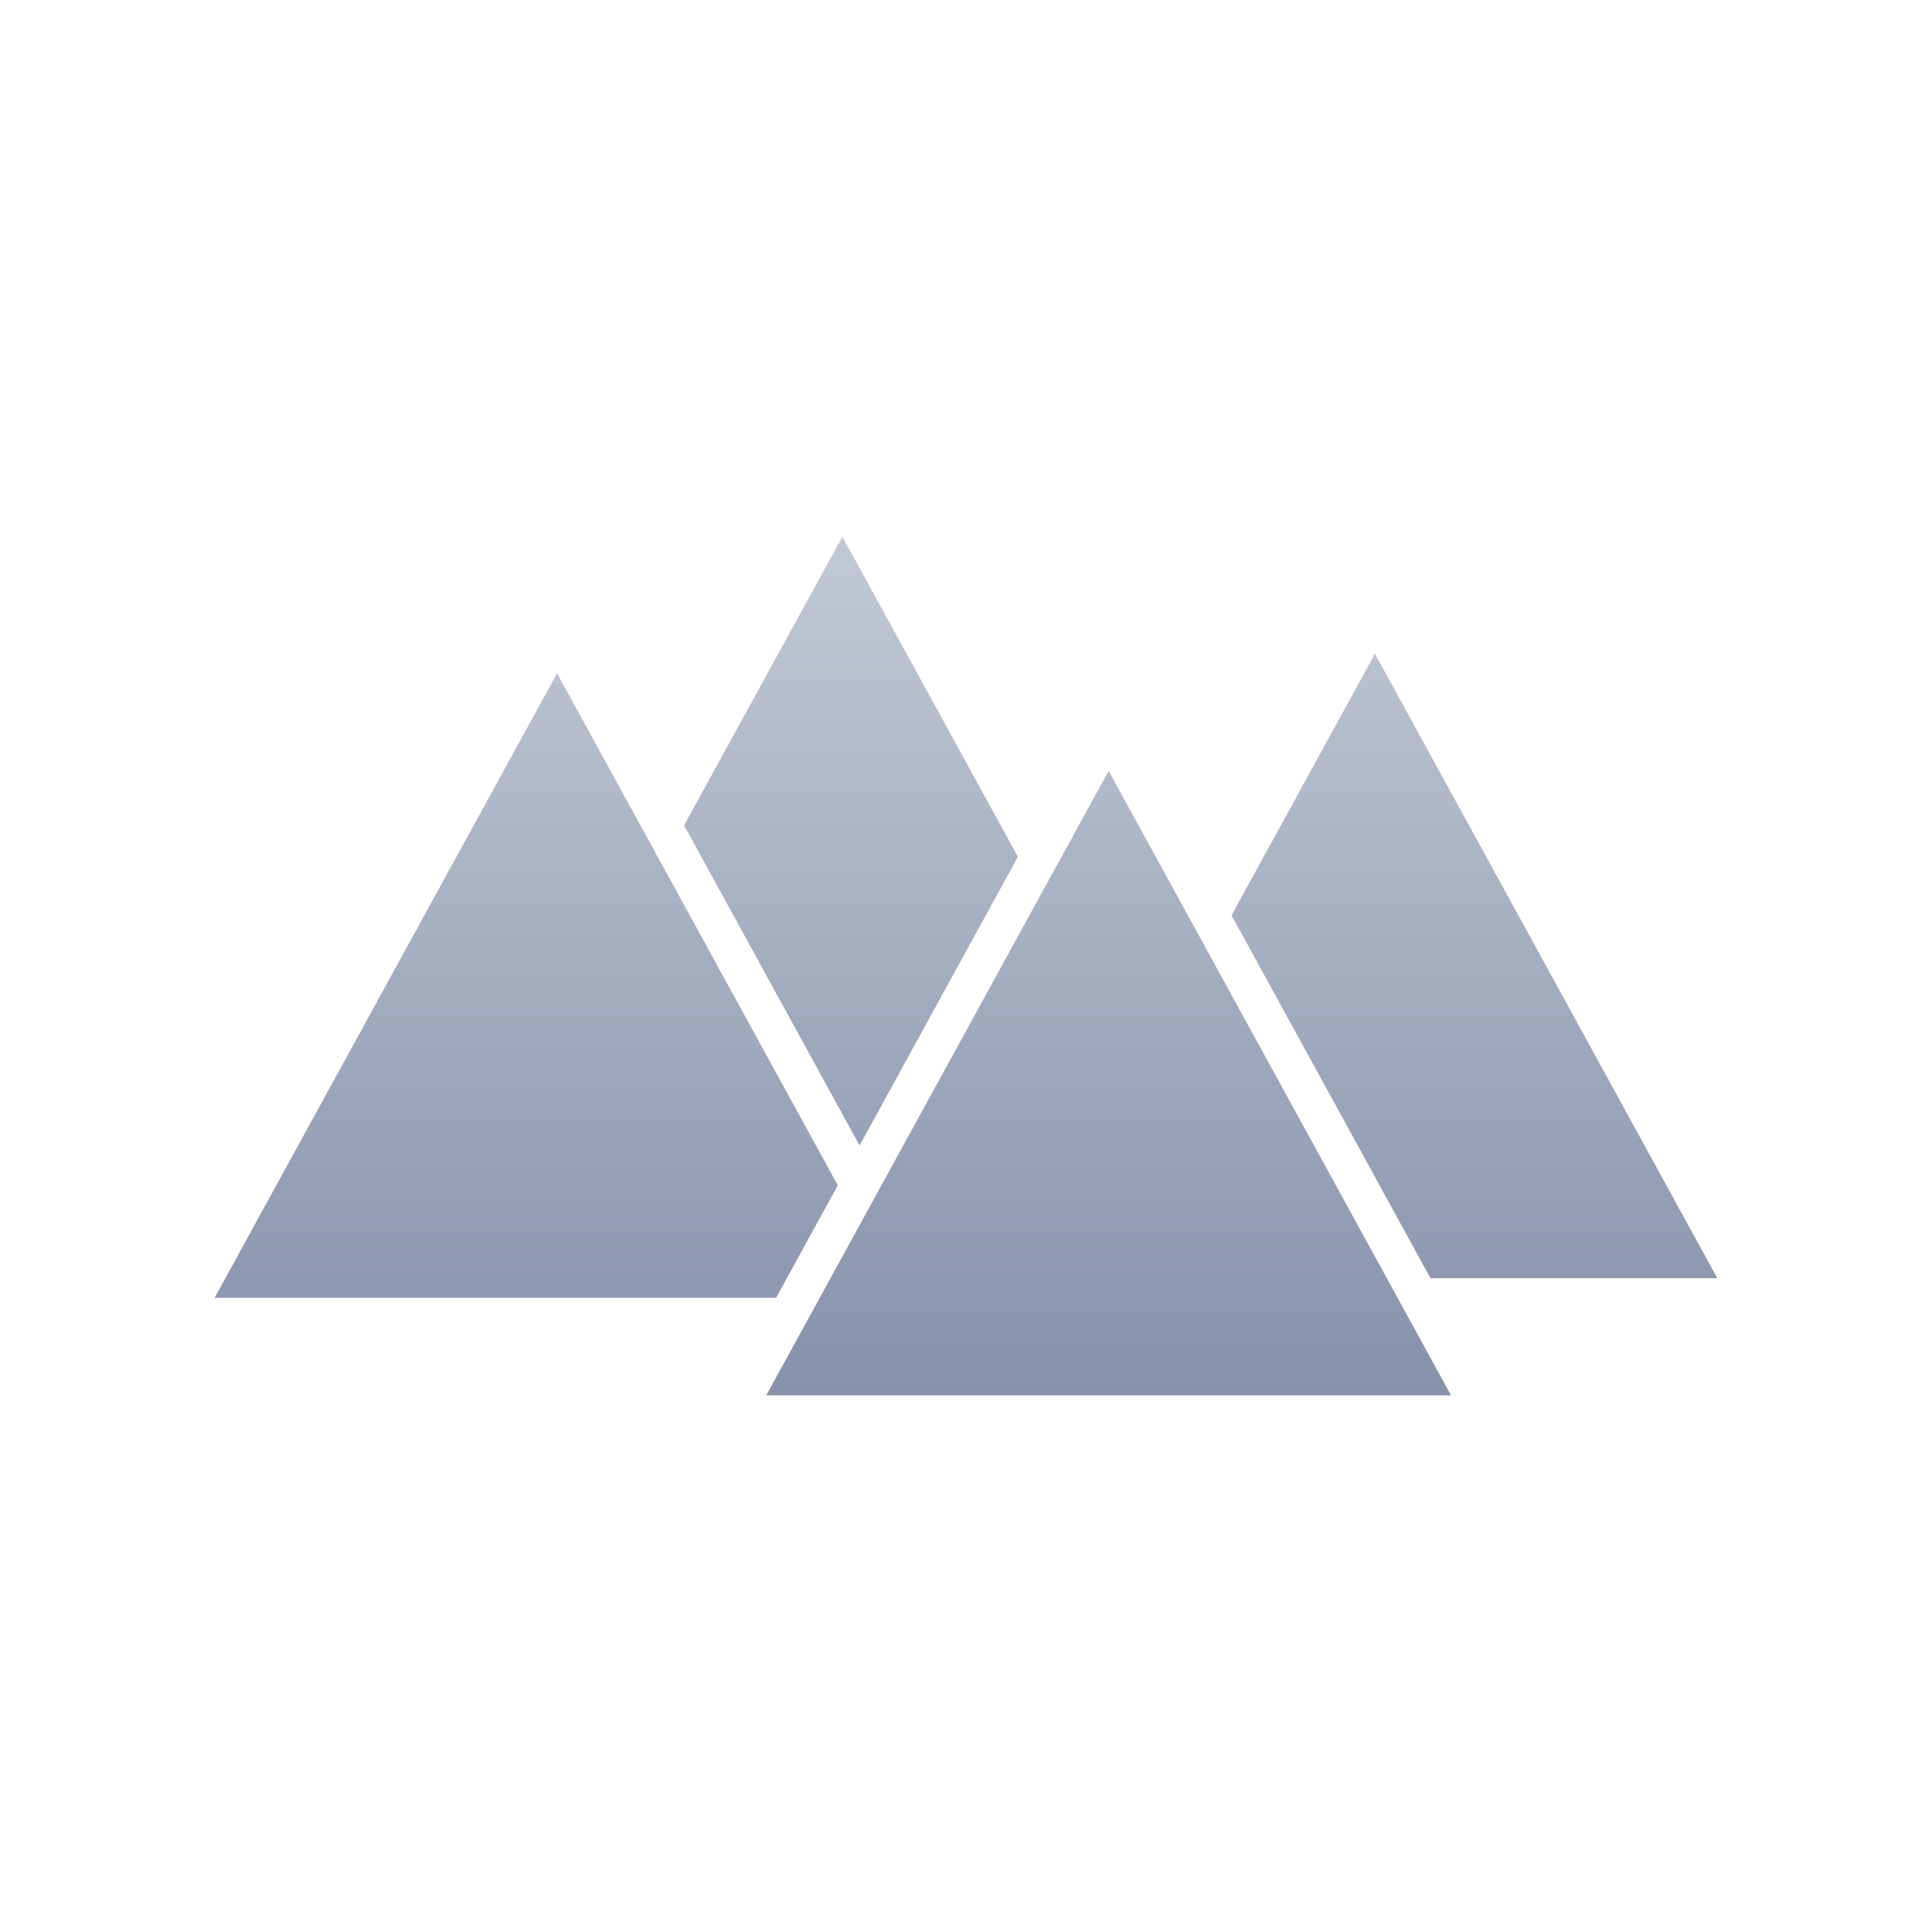 <svg xmlns="http://www.w3.org/2000/svg" width="36" height="36" fill="none"><path fill="url(#a)" d="m18.967 15.965-2.95 5.38-3.27-5.965 2.95-5.38 3.27 5.965Z"/><path fill="url(#b)" d="M20.658 14.364 27.038 26h-12.76l6.38-11.636Z"/><path fill="url(#c)" d="M26.655 23.818H32l-6.38-11.636-2.672 4.874 3.707 6.762Z"/><path fill="url(#d)" d="M4 24.182h10.462l1.149-2.095-5.231-9.541L4 24.181Z"/><defs><linearGradient id="a" x1="18" x2="18" y1="10" y2="26" gradientUnits="userSpaceOnUse"><stop stop-color="#C3C8D5"/><stop offset="1" stop-color="#8791AB"/></linearGradient><linearGradient id="b" x1="18" x2="18" y1="10" y2="26" gradientUnits="userSpaceOnUse"><stop stop-color="#C3C8D5"/><stop offset="1" stop-color="#8791AB"/></linearGradient><linearGradient id="c" x1="18" x2="18" y1="10" y2="26" gradientUnits="userSpaceOnUse"><stop stop-color="#C3C8D5"/><stop offset="1" stop-color="#8791AB"/></linearGradient><linearGradient id="d" x1="18" x2="18" y1="10" y2="26" gradientUnits="userSpaceOnUse"><stop stop-color="#C3C8D5"/><stop offset="1" stop-color="#8791AB"/></linearGradient></defs></svg>